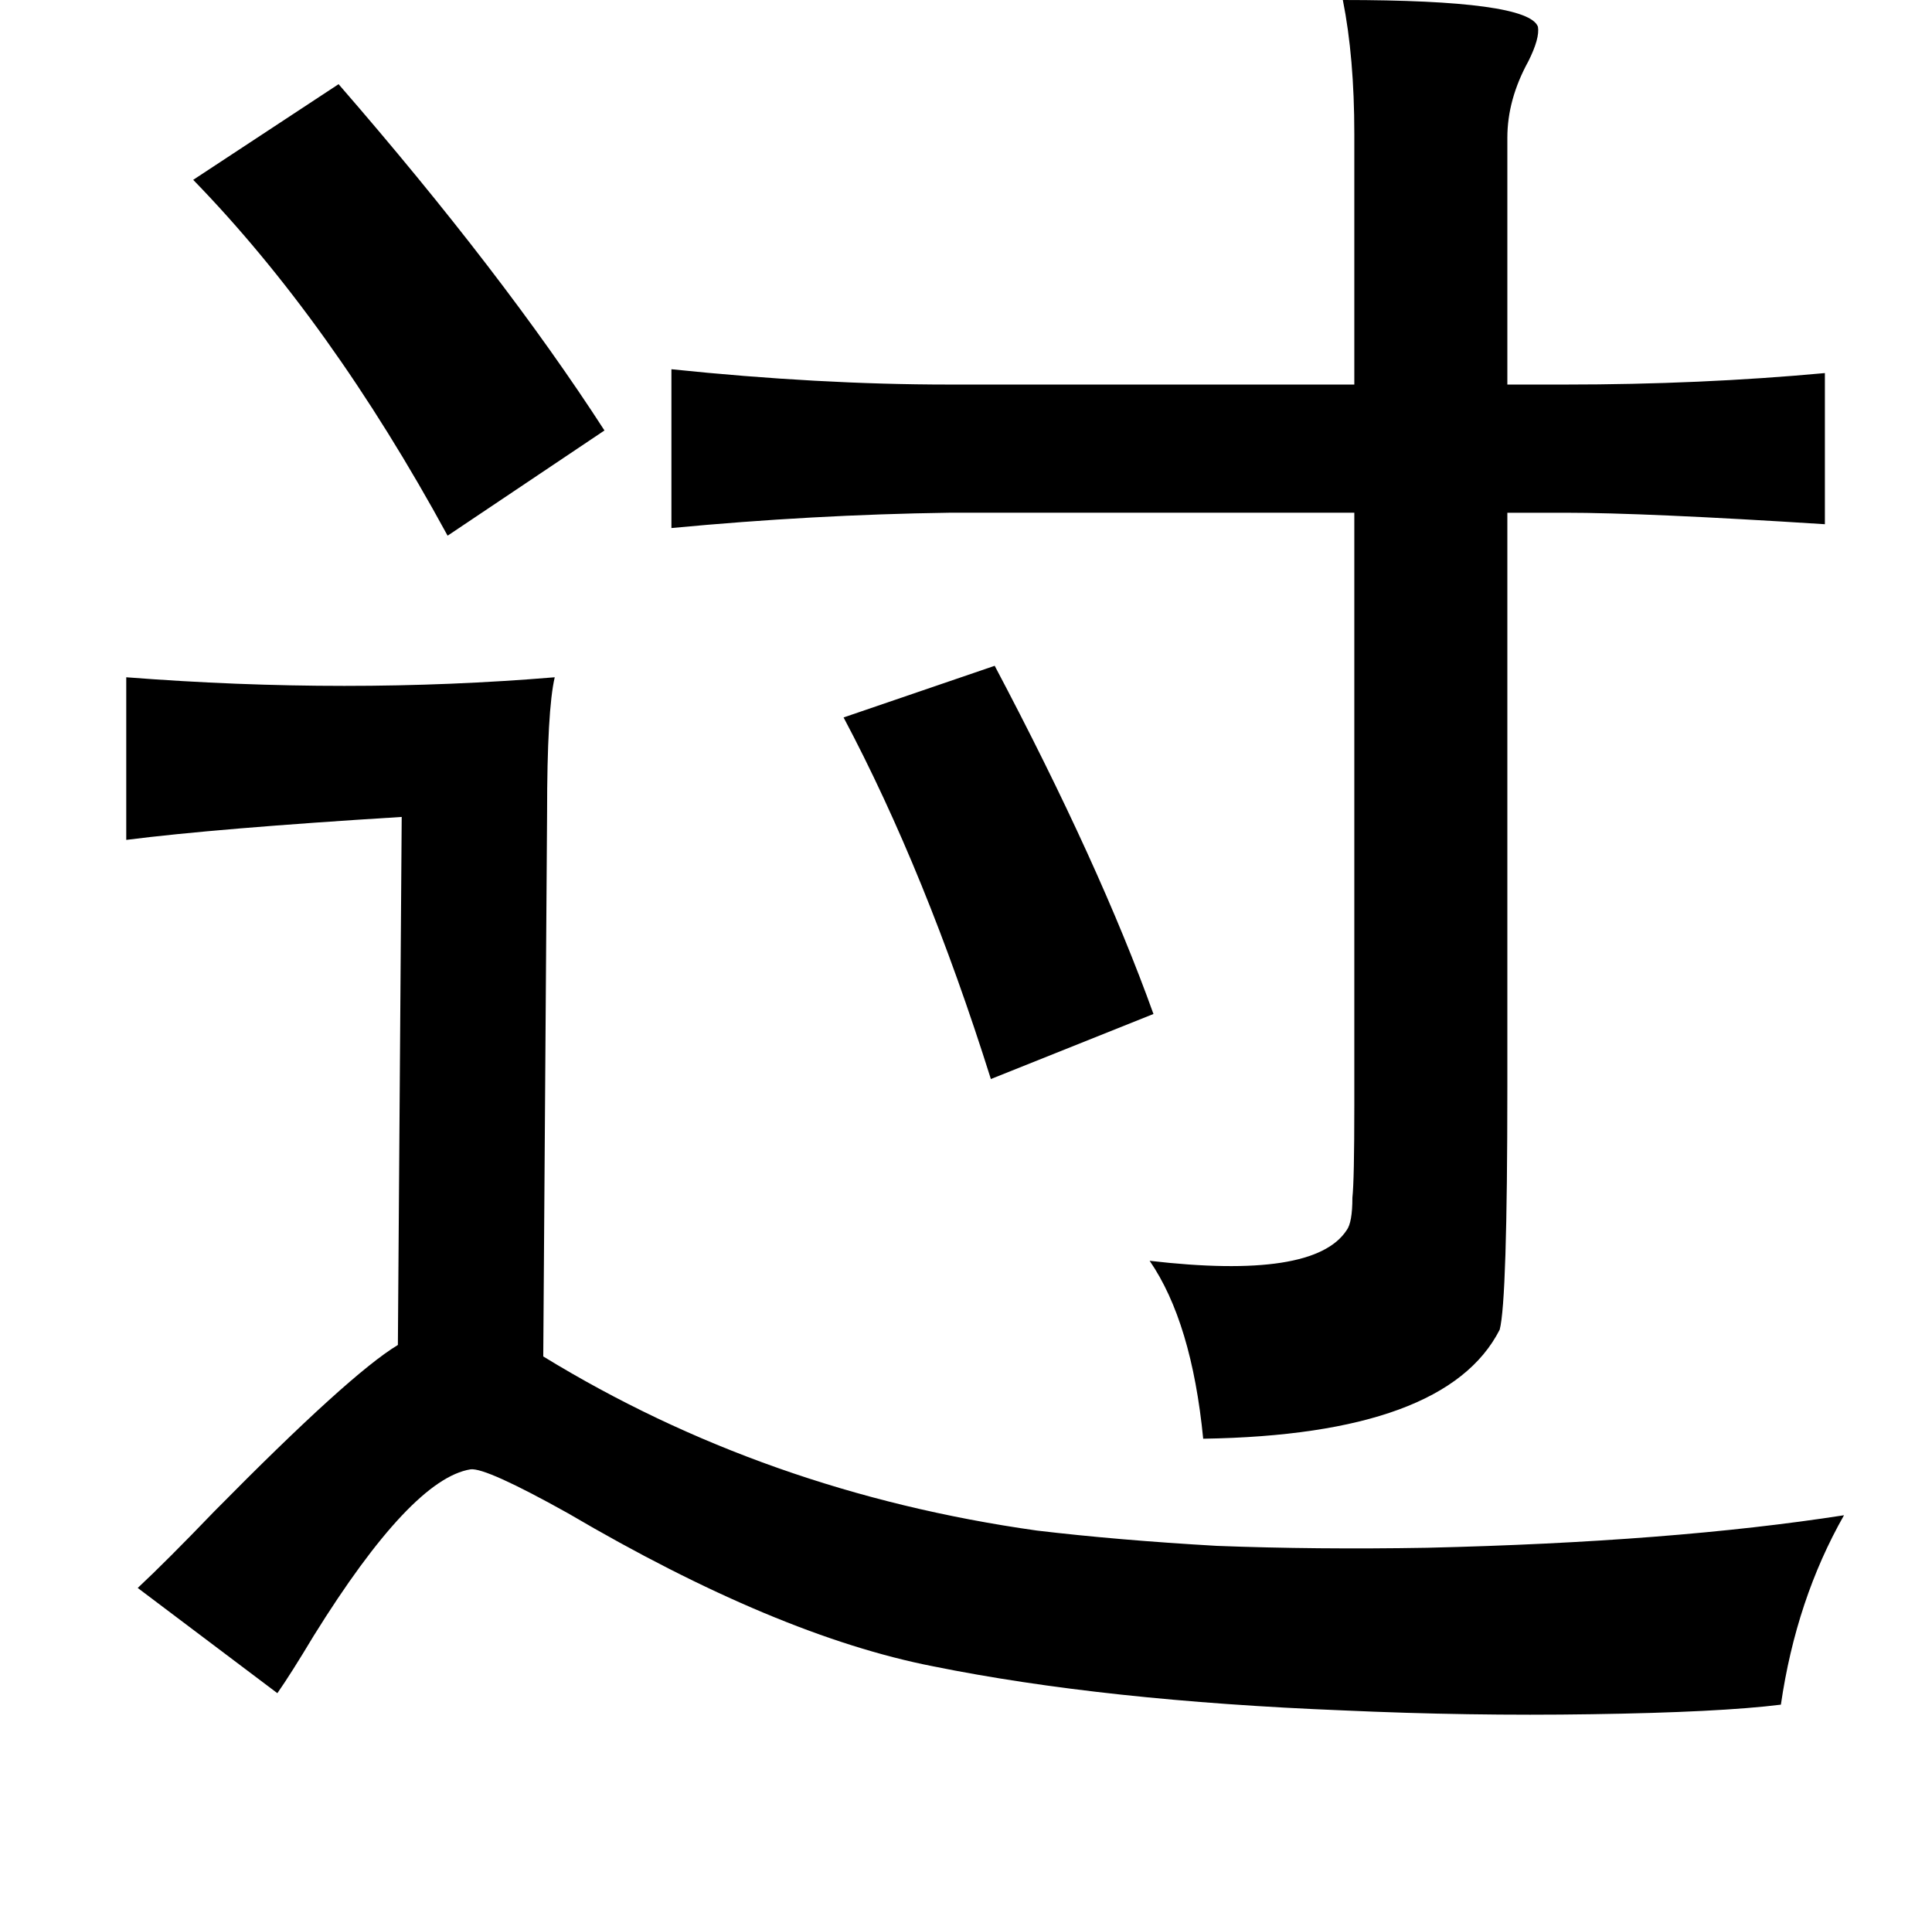<?xml version="1.0" standalone="no"?>
<!DOCTYPE svg PUBLIC "-//W3C//DTD SVG 1.1//EN" "http://www.w3.org/Graphics/SVG/1.1/DTD/svg11.dtd" >
<svg xmlns="http://www.w3.org/2000/svg" xmlns:xlink="http://www.w3.org/1999/xlink" version="1.1" viewBox="-10 0 1010 1000">
   <path fill="currentColor"
d="M692 0q97 0 102 14q1 6 -5 18q-11 20 -11 40v129h30q71 0 136 -6v79q-94 -6 -136 -6h-30v300q0 112 -4 127q-28 55 -155 57q-6 -61 -28 -93q86 10 103 -16q3 -4 3 -17q1 -9 1 -48v-310h-212q-71 1 -145 8v-83q77 8 145 8h212v-131q0 -40 -6 -70zM167 44q86 99 139 181
l-82 55q-61 -112 -133 -186zM510 348q55 104 83 182l-85 34q-34 -108 -77 -189zM56 354q116 9 224 0q-4 17 -4 71l-2 284q116 71 258 91q42 5 94 8q52 2 110 1q128 -3 218 -17q-25 44 -33 99q-32 4 -99 5q-64 1 -130 -2q-125 -5 -214 -23q-82 -16 -191 -80q-43 -24 -51 -23
q-31 5 -82 87q-12 20 -19 30l-73 -55q15 -14 40 -40q71 -72 96 -87l2 -276q-97 6 -144 12v-85z" />
</svg>
